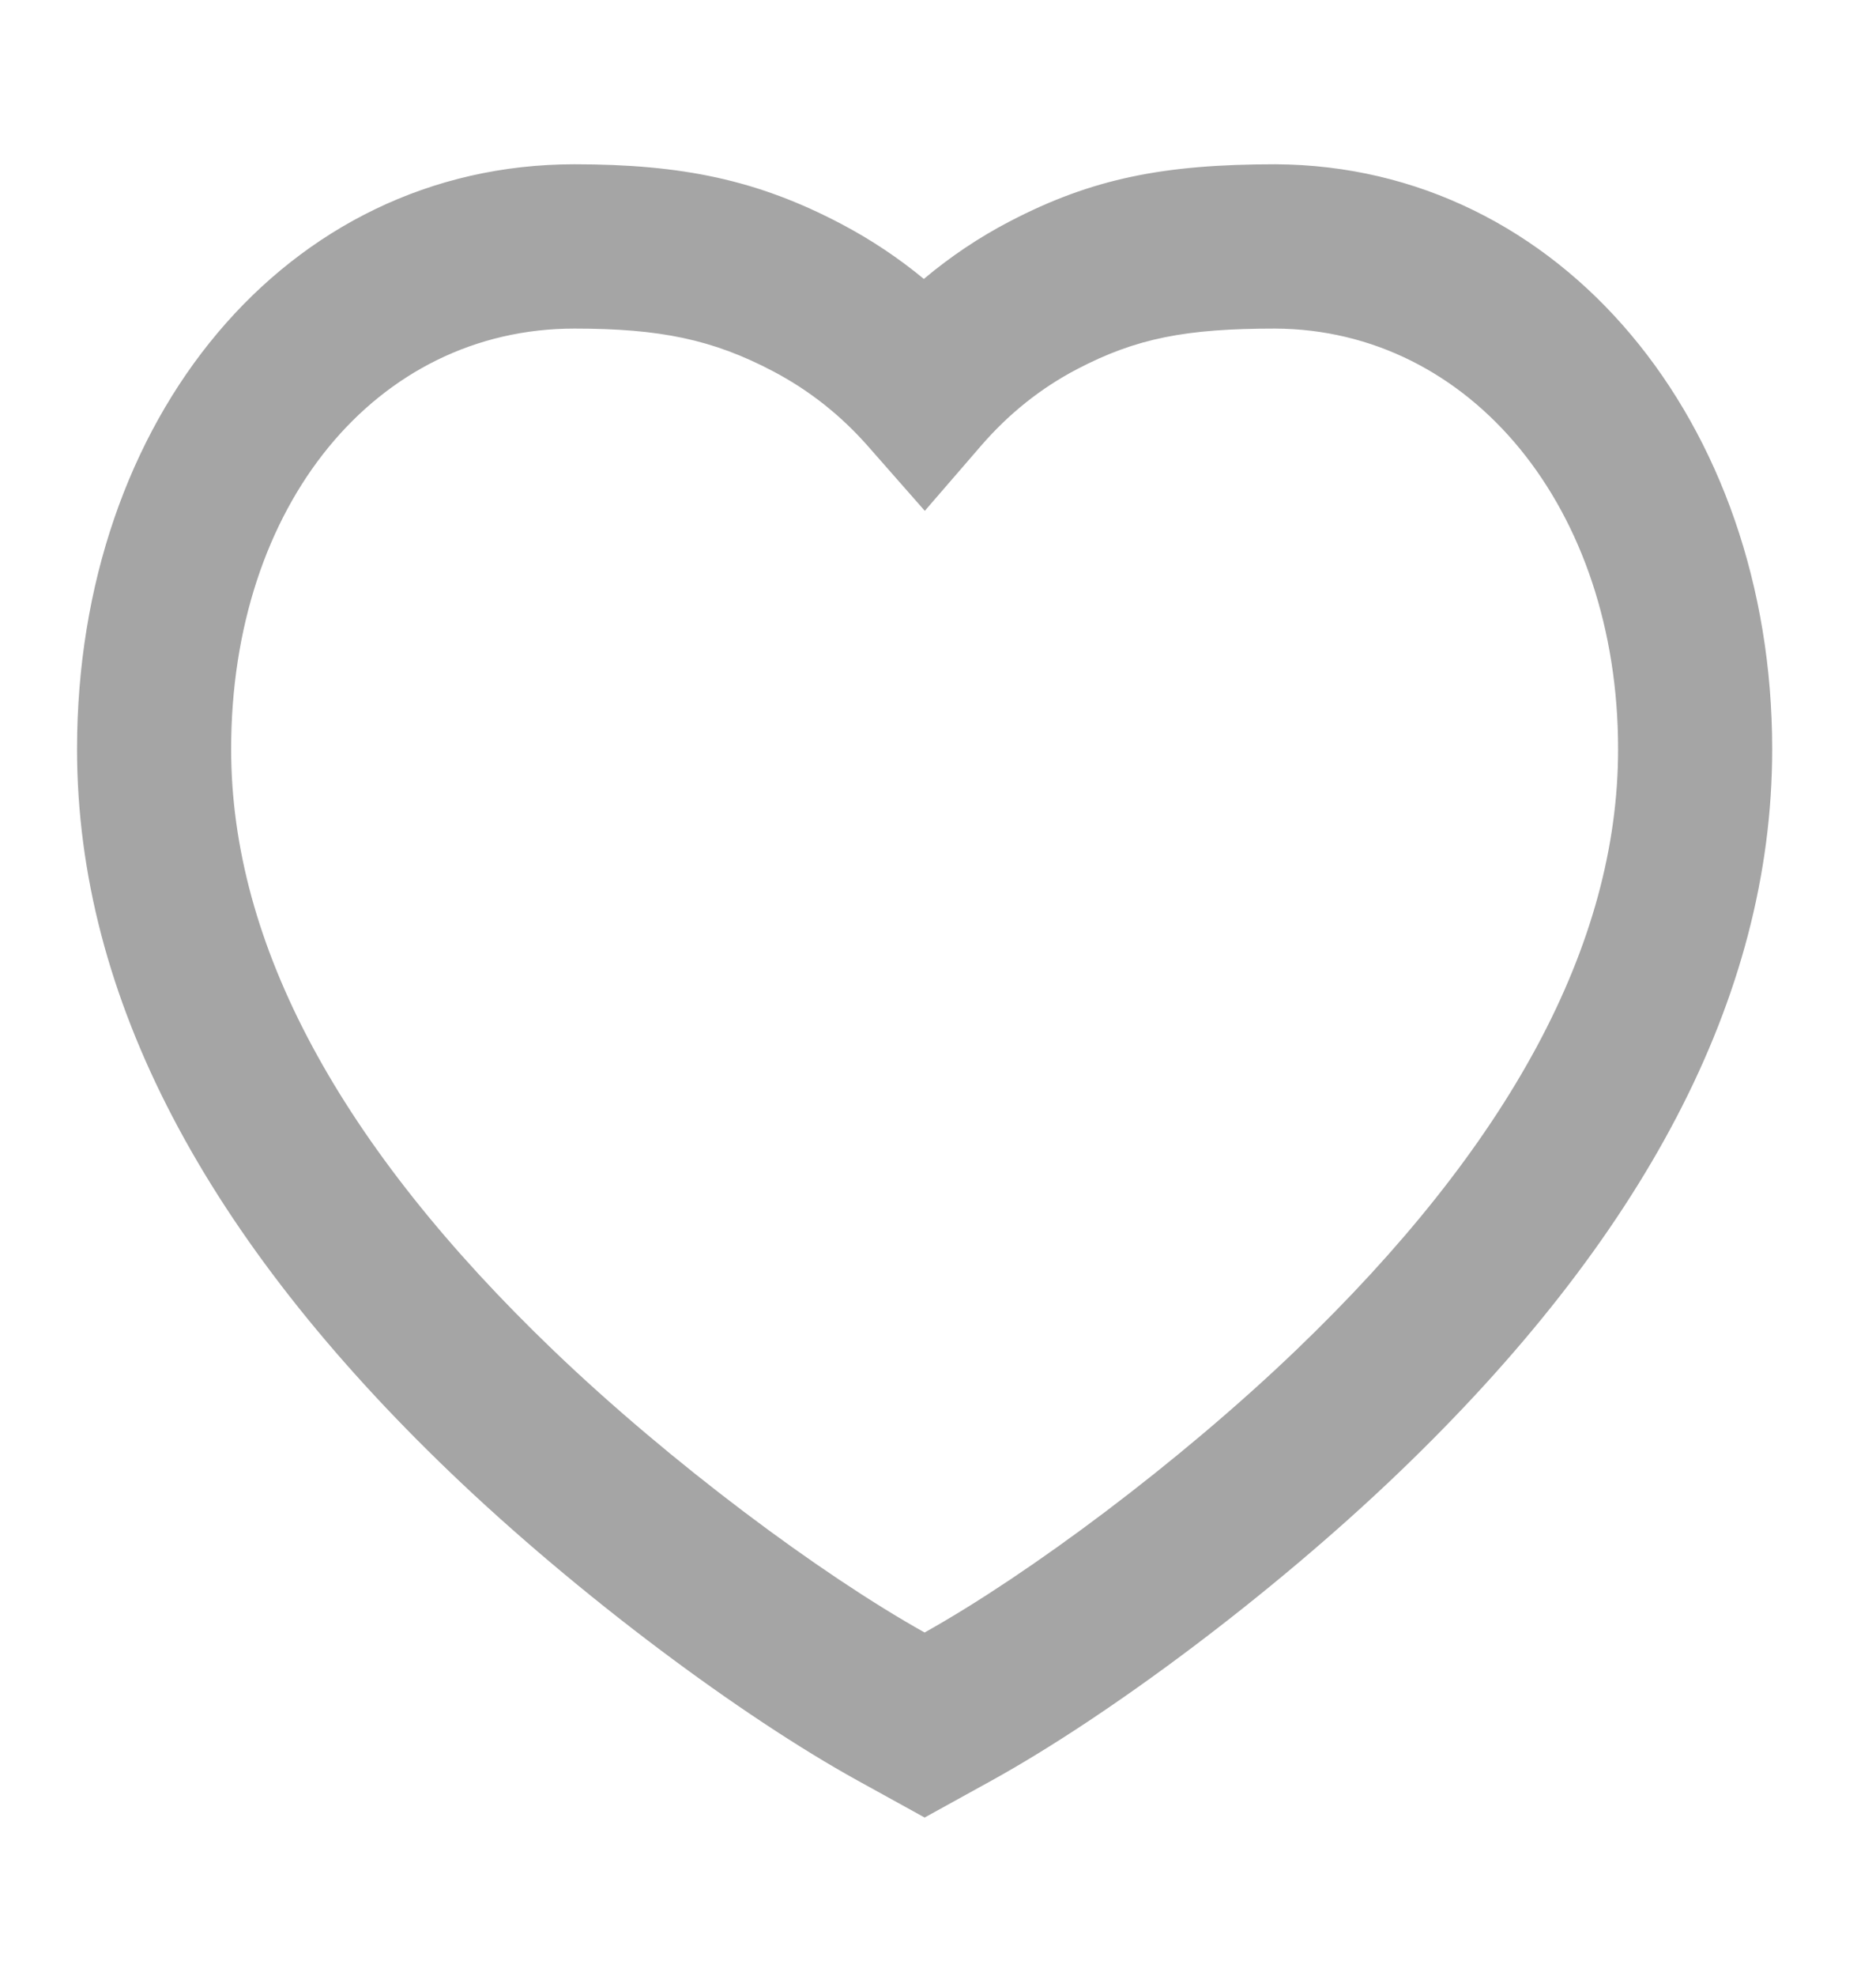 <svg width="57" height="60" viewBox="0 0 57 60" fill="none" xmlns="http://www.w3.org/2000/svg">
<path fill-rule="evenodd" clip-rule="evenodd" d="M38.753 4.989C35.364 4.989 33.179 5.42 30.675 6.726C29.748 7.209 28.878 7.792 28.07 8.471C27.294 7.83 26.458 7.274 25.57 6.806C23.017 5.46 20.72 4.989 17.452 4.989C8.701 4.989 2.341 12.716 2.341 22.751C2.341 30.329 6.307 37.65 13.693 44.729C17.57 48.445 22.52 52.122 26.065 54.078L28.094 55.197L30.122 54.078C33.667 52.122 38.617 48.445 42.494 44.729C49.881 37.65 53.846 30.329 53.846 22.751C53.846 12.822 47.427 5.028 38.753 4.989ZM49.164 22.751C49.164 28.688 45.854 34.799 39.363 41.019C35.824 44.411 31.275 47.8 28.093 49.578C24.912 47.8 20.363 44.411 16.824 41.019C10.333 34.799 7.023 28.688 7.023 22.751C7.023 15.336 11.433 9.979 17.452 9.979C20.05 9.979 21.651 10.307 23.494 11.278C24.582 11.851 25.544 12.609 26.376 13.555L28.099 15.514L29.806 13.54C30.657 12.556 31.633 11.781 32.733 11.207C34.522 10.274 36.023 9.979 38.743 9.979C44.688 10.005 49.164 15.439 49.164 22.751Z" fill="#A5A5A5"/>
</svg>
